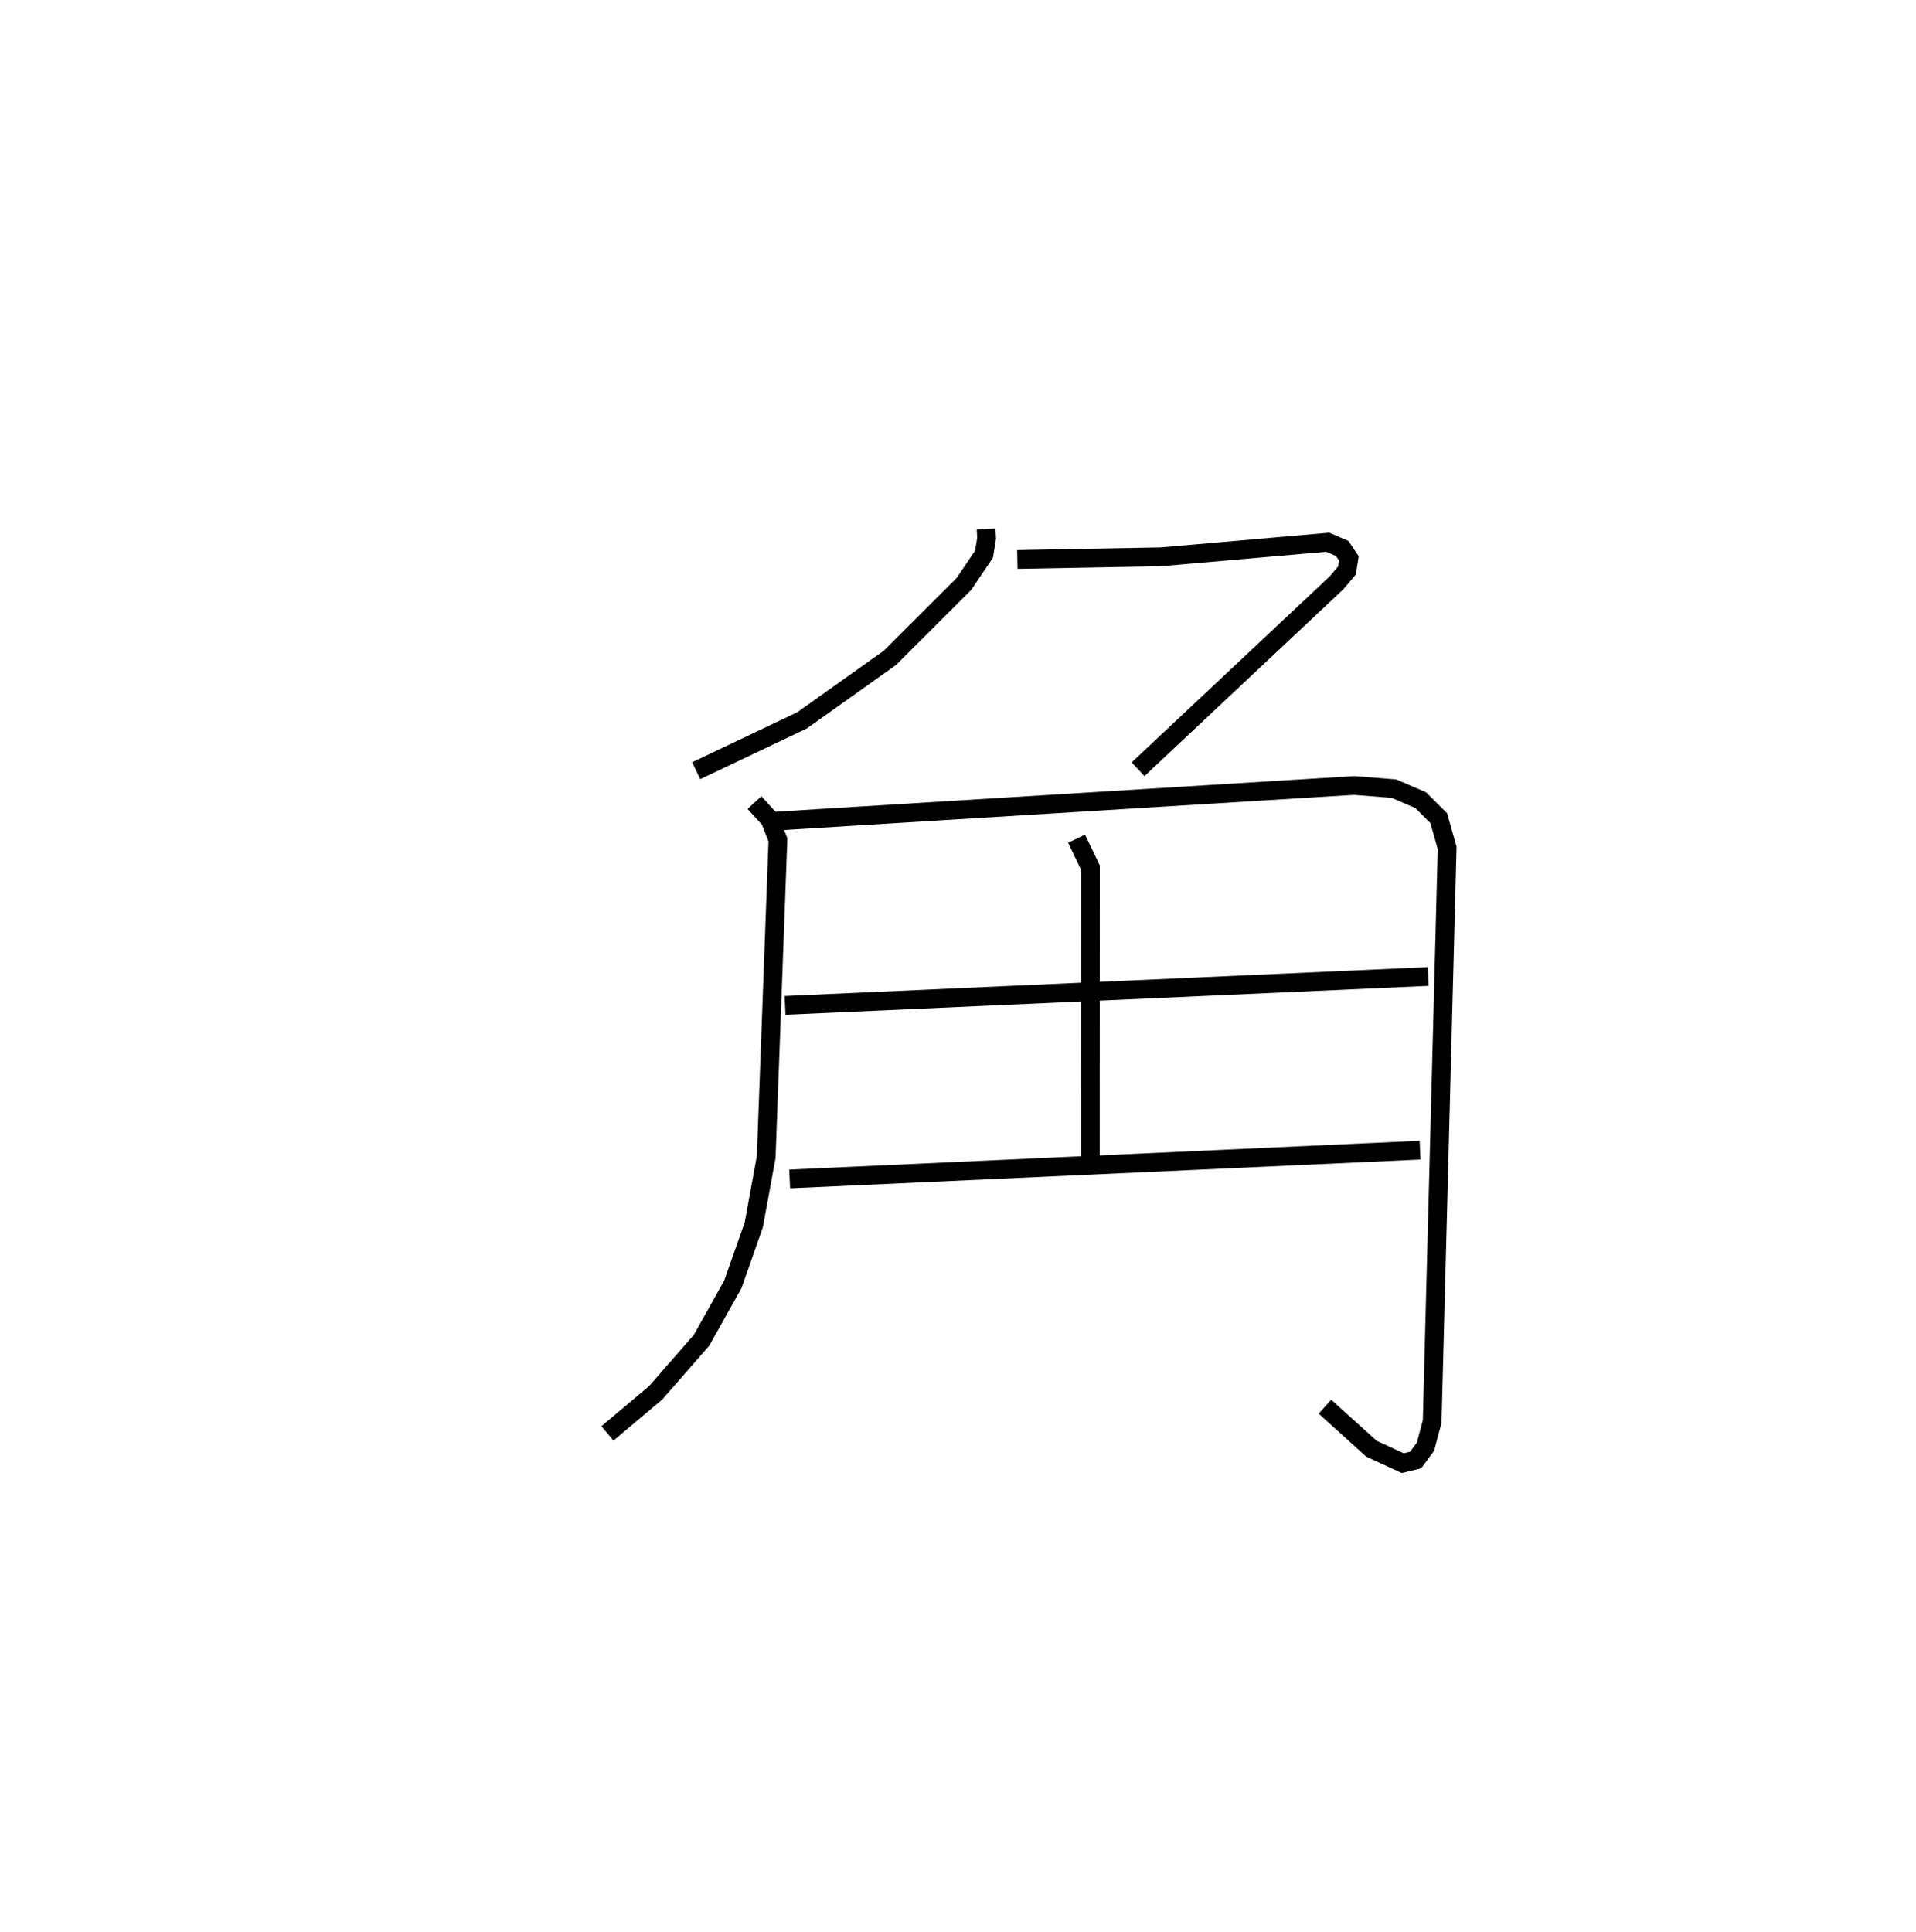 <?xml version="1.0" encoding="utf-8" ?>
<svg baseProfile="full" height="103.029" version="1.1" width="102.171" xmlns="http://www.w3.org/2000/svg" xmlns:ev="http://www.w3.org/2001/xml-events" xmlns:xlink="http://www.w3.org/1999/xlink"><defs /><rect fill="white" height="103.029" width="102.171" x="0" y="0" /><path d="M25,25 m0.0,0.0 m27.585,3.207 l0.026,0.5 -0.137,0.846 l-1.073,1.587 -3.949,3.942 l-4.69,3.338 -5.638,2.679 m17.124,-11.263 l7.674,-0.144 8.879,-0.776 l0.773,0.331 0.356,0.531 l-0.099,0.639 -0.555,0.658 l-10.589,9.947 m-20.456,1.779 l0.836,0.915 0.416,1.073 l-0.626,16.914 -0.661,3.612 l-1.119,3.181 -1.665,2.976 l-2.444,2.798 -2.576,2.171 m8.712,-32.636 l31.103,-1.917 2.125,0.169 l1.425,0.613 0.965,0.96 l0.448,1.586 -0.799,30.591 l-0.355,1.342 -0.528,0.714 l-0.689,0.164 -1.662,-0.766 l-2.484,-2.246 m-13.245,-30.29 l0.739,1.538 -0.005,15.529 m-16.278,-8.178 l34.296,-1.54 m-34.05,10.797 l33.616,-1.535 " fill="none" stroke="black" stroke-width="1" /></svg>